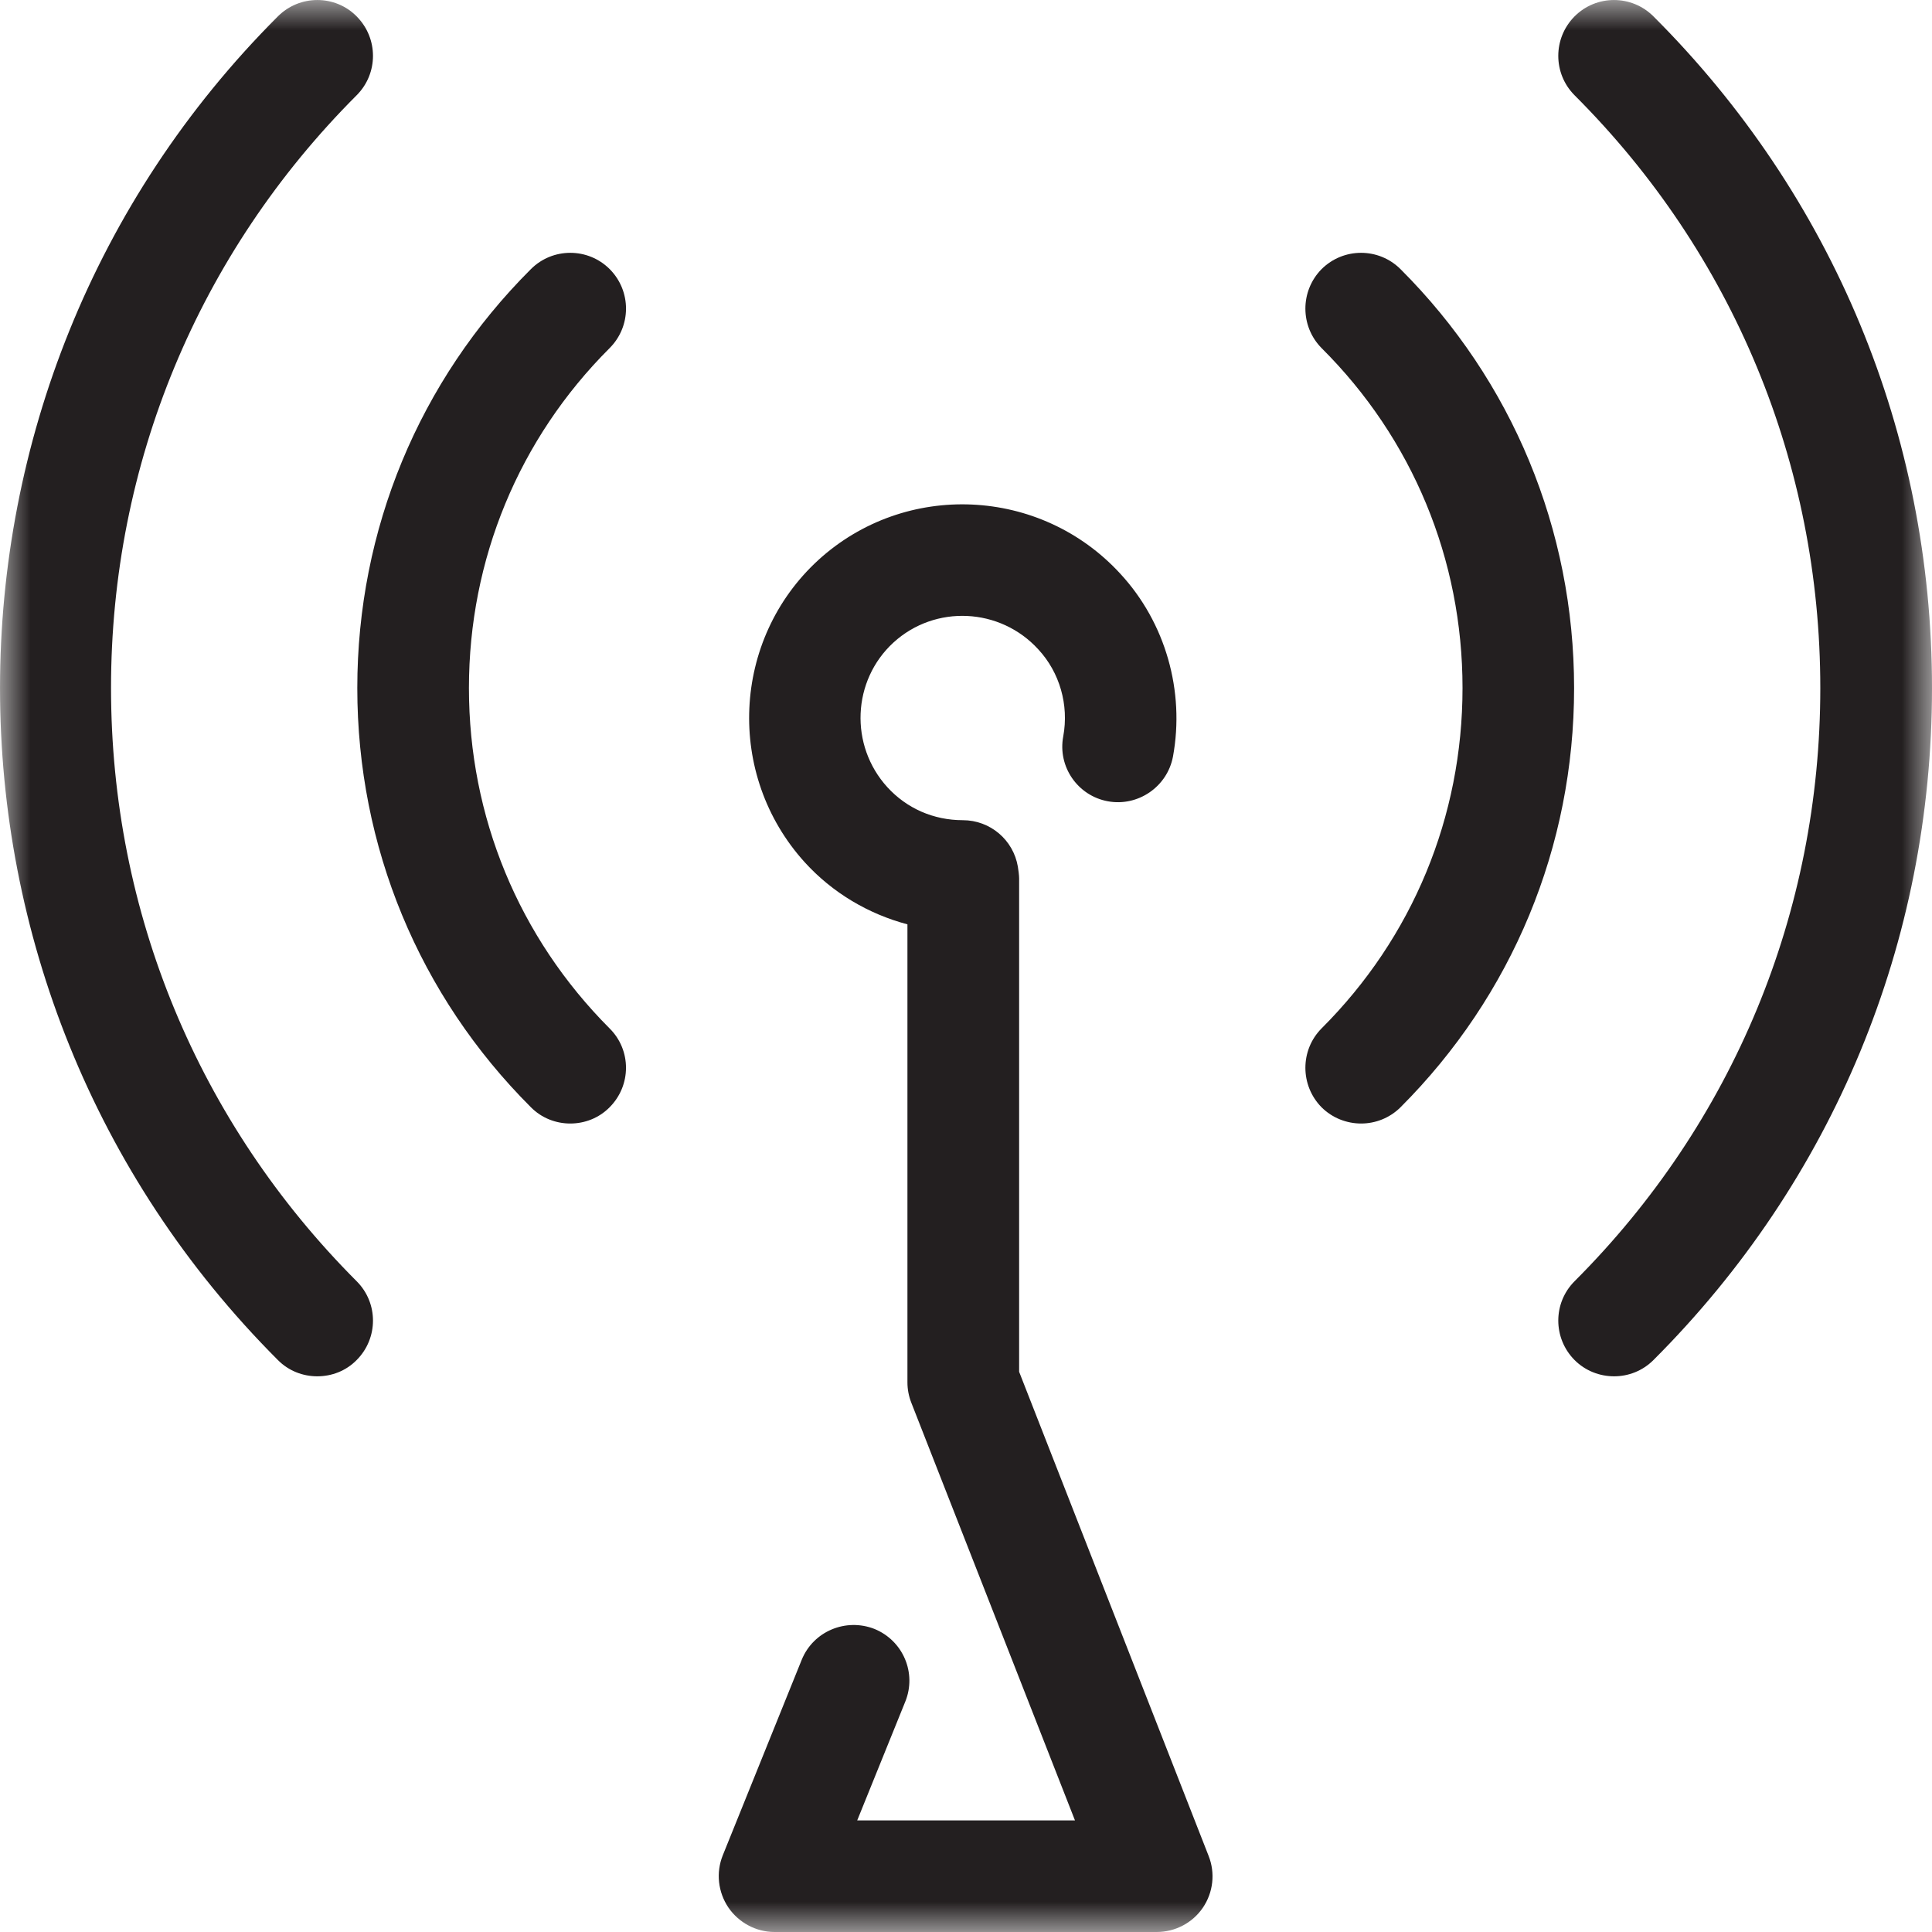<?xml version="1.0" encoding="UTF-8"?>
<svg width="32px" height="32px" viewBox="0 0 32 32" version="1.1" xmlns="http://www.w3.org/2000/svg" xmlns:xlink="http://www.w3.org/1999/xlink">
    <!-- Generator: Sketch 52.2 (67145) - http://www.bohemiancoding.com/sketch -->
    <title>Group 3</title>
    <desc>Created with Sketch.</desc>
    <defs>
        <polygon id="path-1" points="0 0 32 0 32 32 0 32"></polygon>
    </defs>
    <g id="Desktop" stroke="none" stroke-width="1" fill="none" fill-rule="evenodd">
        <g id="Desktop_conversao" transform="translate(-935, -3613)">
            <g id="4G" transform="translate(71, 3505)">
                <g id="cobertura" transform="translate(860, 108)">
                    <g id="Group-3" transform="translate(4, 0)">
                        <mask id="mask-2" fill="white">
                            <use xlink:href="#path-1"></use>
                        </mask>
                        <g id="Clip-2"></g>
                        <path d="M9.445,18.609 C9.209,18.609 8.972,18.52 8.794,18.34 C6.938,16.487 5.918,14.02 5.918,11.396 C5.918,8.776 6.938,6.308 8.794,4.457 C9.153,4.098 9.738,4.097 10.099,4.458 C10.459,4.821 10.459,5.404 10.097,5.766 C8.594,7.266 7.767,9.267 7.767,11.396 C7.767,13.529 8.594,15.528 10.097,17.034 C10.459,17.393 10.459,17.977 10.097,18.34 C9.919,18.52 9.683,18.609 9.445,18.609 M22.545,18.609 C22.309,18.609 22.07,18.52 21.889,18.34 C21.532,17.977 21.532,17.393 21.89,17.033 C23.397,15.528 24.224,13.528 24.224,11.395 C24.224,9.266 23.397,7.266 21.89,5.766 C21.532,5.404 21.532,4.821 21.889,4.458 C22.252,4.097 22.835,4.098 23.196,4.457 C25.05,6.308 26.071,8.774 26.072,11.395 C26.072,14.02 25.05,16.487 23.196,18.341 C23.015,18.52 22.779,18.609 22.545,18.609 M26.735,22.796 C26.499,22.796 26.261,22.708 26.08,22.527 C25.72,22.164 25.72,21.581 26.08,21.221 C28.707,18.594 30.15,15.108 30.15,11.396 C30.15,7.689 28.707,4.203 26.08,1.578 C25.72,1.217 25.72,0.634 26.08,0.271 C26.44,-0.09 27.025,-0.09 27.386,0.271 C30.363,3.244 32,7.196 32,11.396 C32,15.6 30.363,19.552 27.386,22.527 C27.205,22.708 26.969,22.796 26.735,22.796 M5.255,22.796 C5.019,22.796 4.782,22.708 4.603,22.527 C-1.534,16.386 -1.534,6.405 4.603,0.271 C4.963,-0.09 5.551,-0.09 5.907,0.271 C6.268,0.634 6.268,1.217 5.907,1.578 C3.285,4.201 1.838,7.689 1.839,11.396 C1.839,15.108 3.285,18.594 5.907,21.221 C6.268,21.581 6.268,22.165 5.907,22.527 C5.729,22.708 5.493,22.796 5.255,22.796 M19.159,32 L12.828,32 C12.524,32 12.236,31.846 12.064,31.594 C11.892,31.338 11.857,31.016 11.971,30.731 L13.279,27.491 C13.472,27.018 14.009,26.795 14.483,26.98 C14.957,27.173 15.187,27.71 14.994,28.185 L14.198,30.152 L17.805,30.152 L15.094,23.233 C15.052,23.126 15.03,23.012 15.03,22.896 L15.03,15.31 C14.38,15.138 13.785,14.784 13.329,14.282 C12.018,12.836 12.119,10.593 13.552,9.278 C14.992,7.962 17.237,8.062 18.559,9.506 C19.305,10.315 19.627,11.448 19.428,12.532 C19.333,13.033 18.848,13.363 18.351,13.272 C17.85,13.181 17.515,12.698 17.611,12.195 C17.706,11.677 17.553,11.138 17.197,10.755 C16.564,10.062 15.488,10.012 14.799,10.642 C14.113,11.271 14.067,12.347 14.698,13.039 C15.018,13.389 15.461,13.585 15.948,13.585 C16.399,13.585 16.784,13.91 16.859,14.355 C16.867,14.404 16.88,14.498 16.88,14.548 L16.88,22.721 L20.019,30.741 C20.131,31.025 20.095,31.344 19.923,31.598 C19.752,31.849 19.465,32 19.159,32" id="Fill-1" fill="#231F20" mask="url(#mask-2)"></path>
                    </g>
                </g>
            </g>
        </g>
    </g>
</svg>